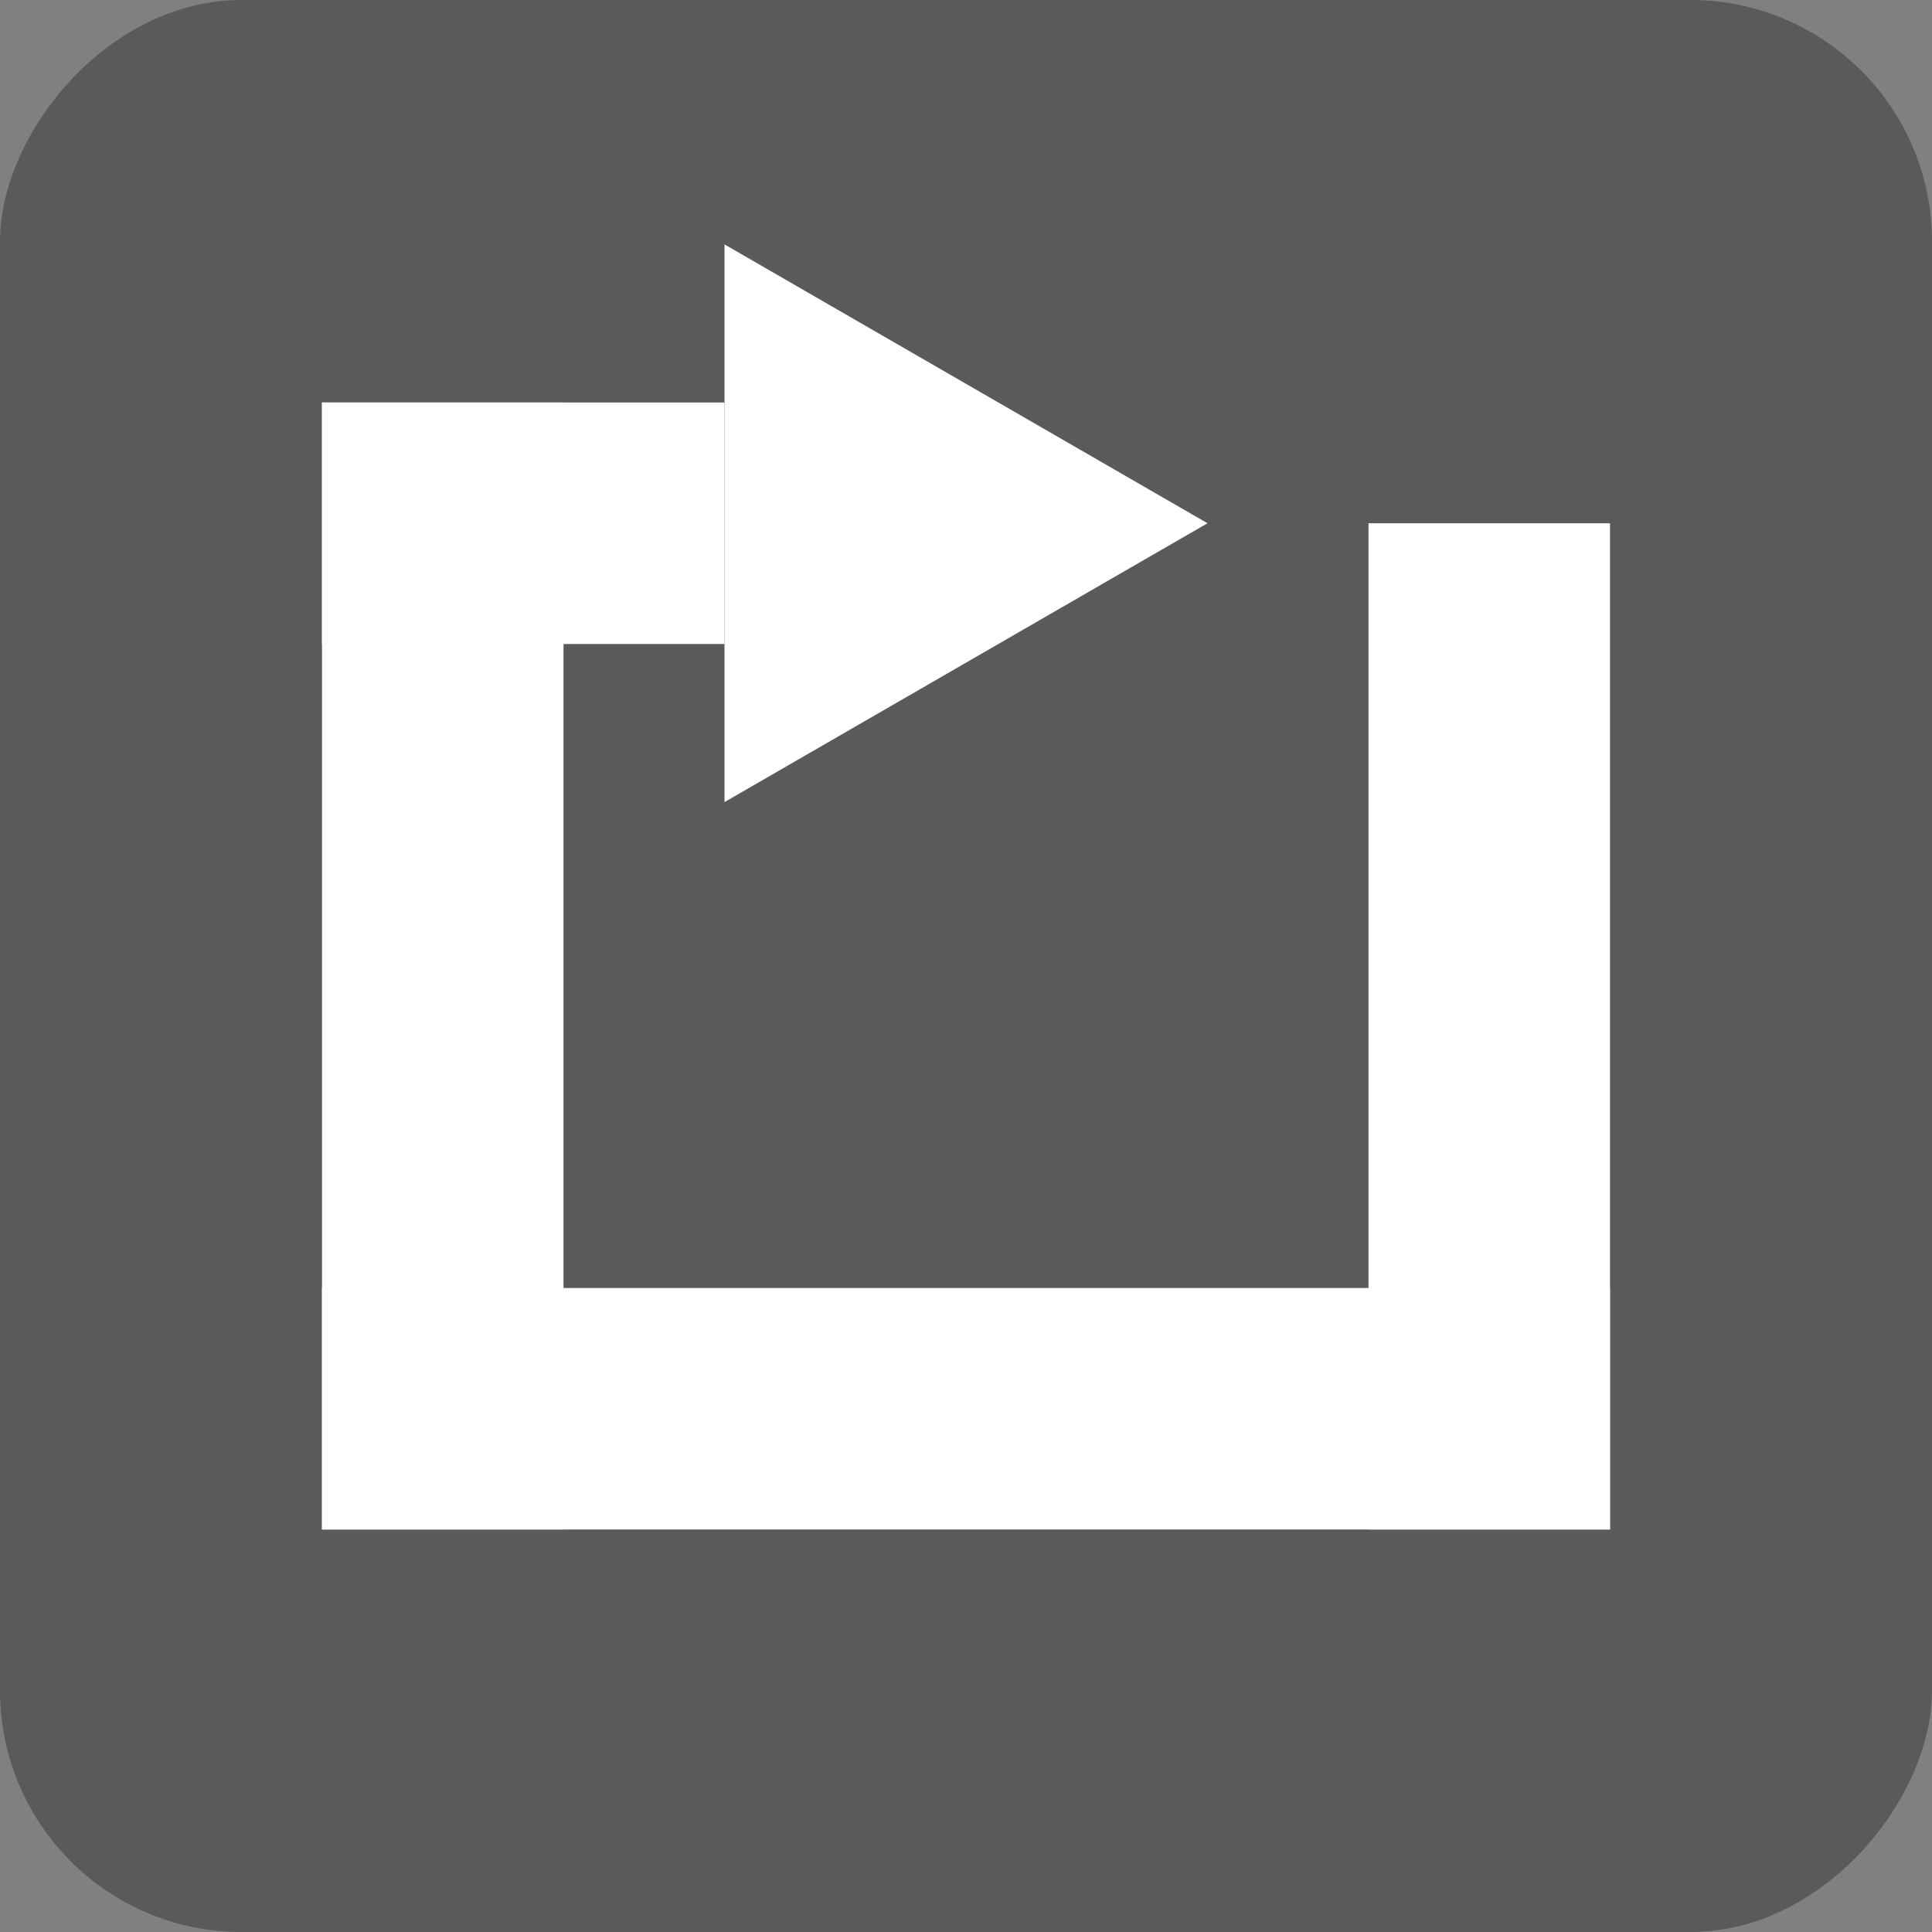 <svg width="24" height="24" viewBox="0 0 24 24" fill="none" xmlns="http://www.w3.org/2000/svg">
<rect x="0" y="0" width="24" height="24" fill="#808080" stroke="none"/>
<rect width="24" height="24" rx="3" transform="matrix(-1 0 0 1 24 0)" fill="black" fill-opacity="0.3"/>
<rect width="3" height="16" transform="matrix(2.18557e-08 1 1 -2.18557e-08 4 16)" fill="white"/>
<rect width="3" height="5" transform="matrix(2.18557e-08 1 1 -2.18557e-08 4 5)" fill="white"/>
<rect width="3" height="12.5" transform="matrix(-1 6.40025e-08 6.40025e-08 1 20 6.5)" fill="white"/>
<rect width="3" height="14" transform="matrix(-1 6.40025e-08 6.40025e-08 1 7 5)" fill="white"/>
<path d="M15 6.5L9 3.036L9 9.964L15 6.5Z" fill="white"/>
</svg>
